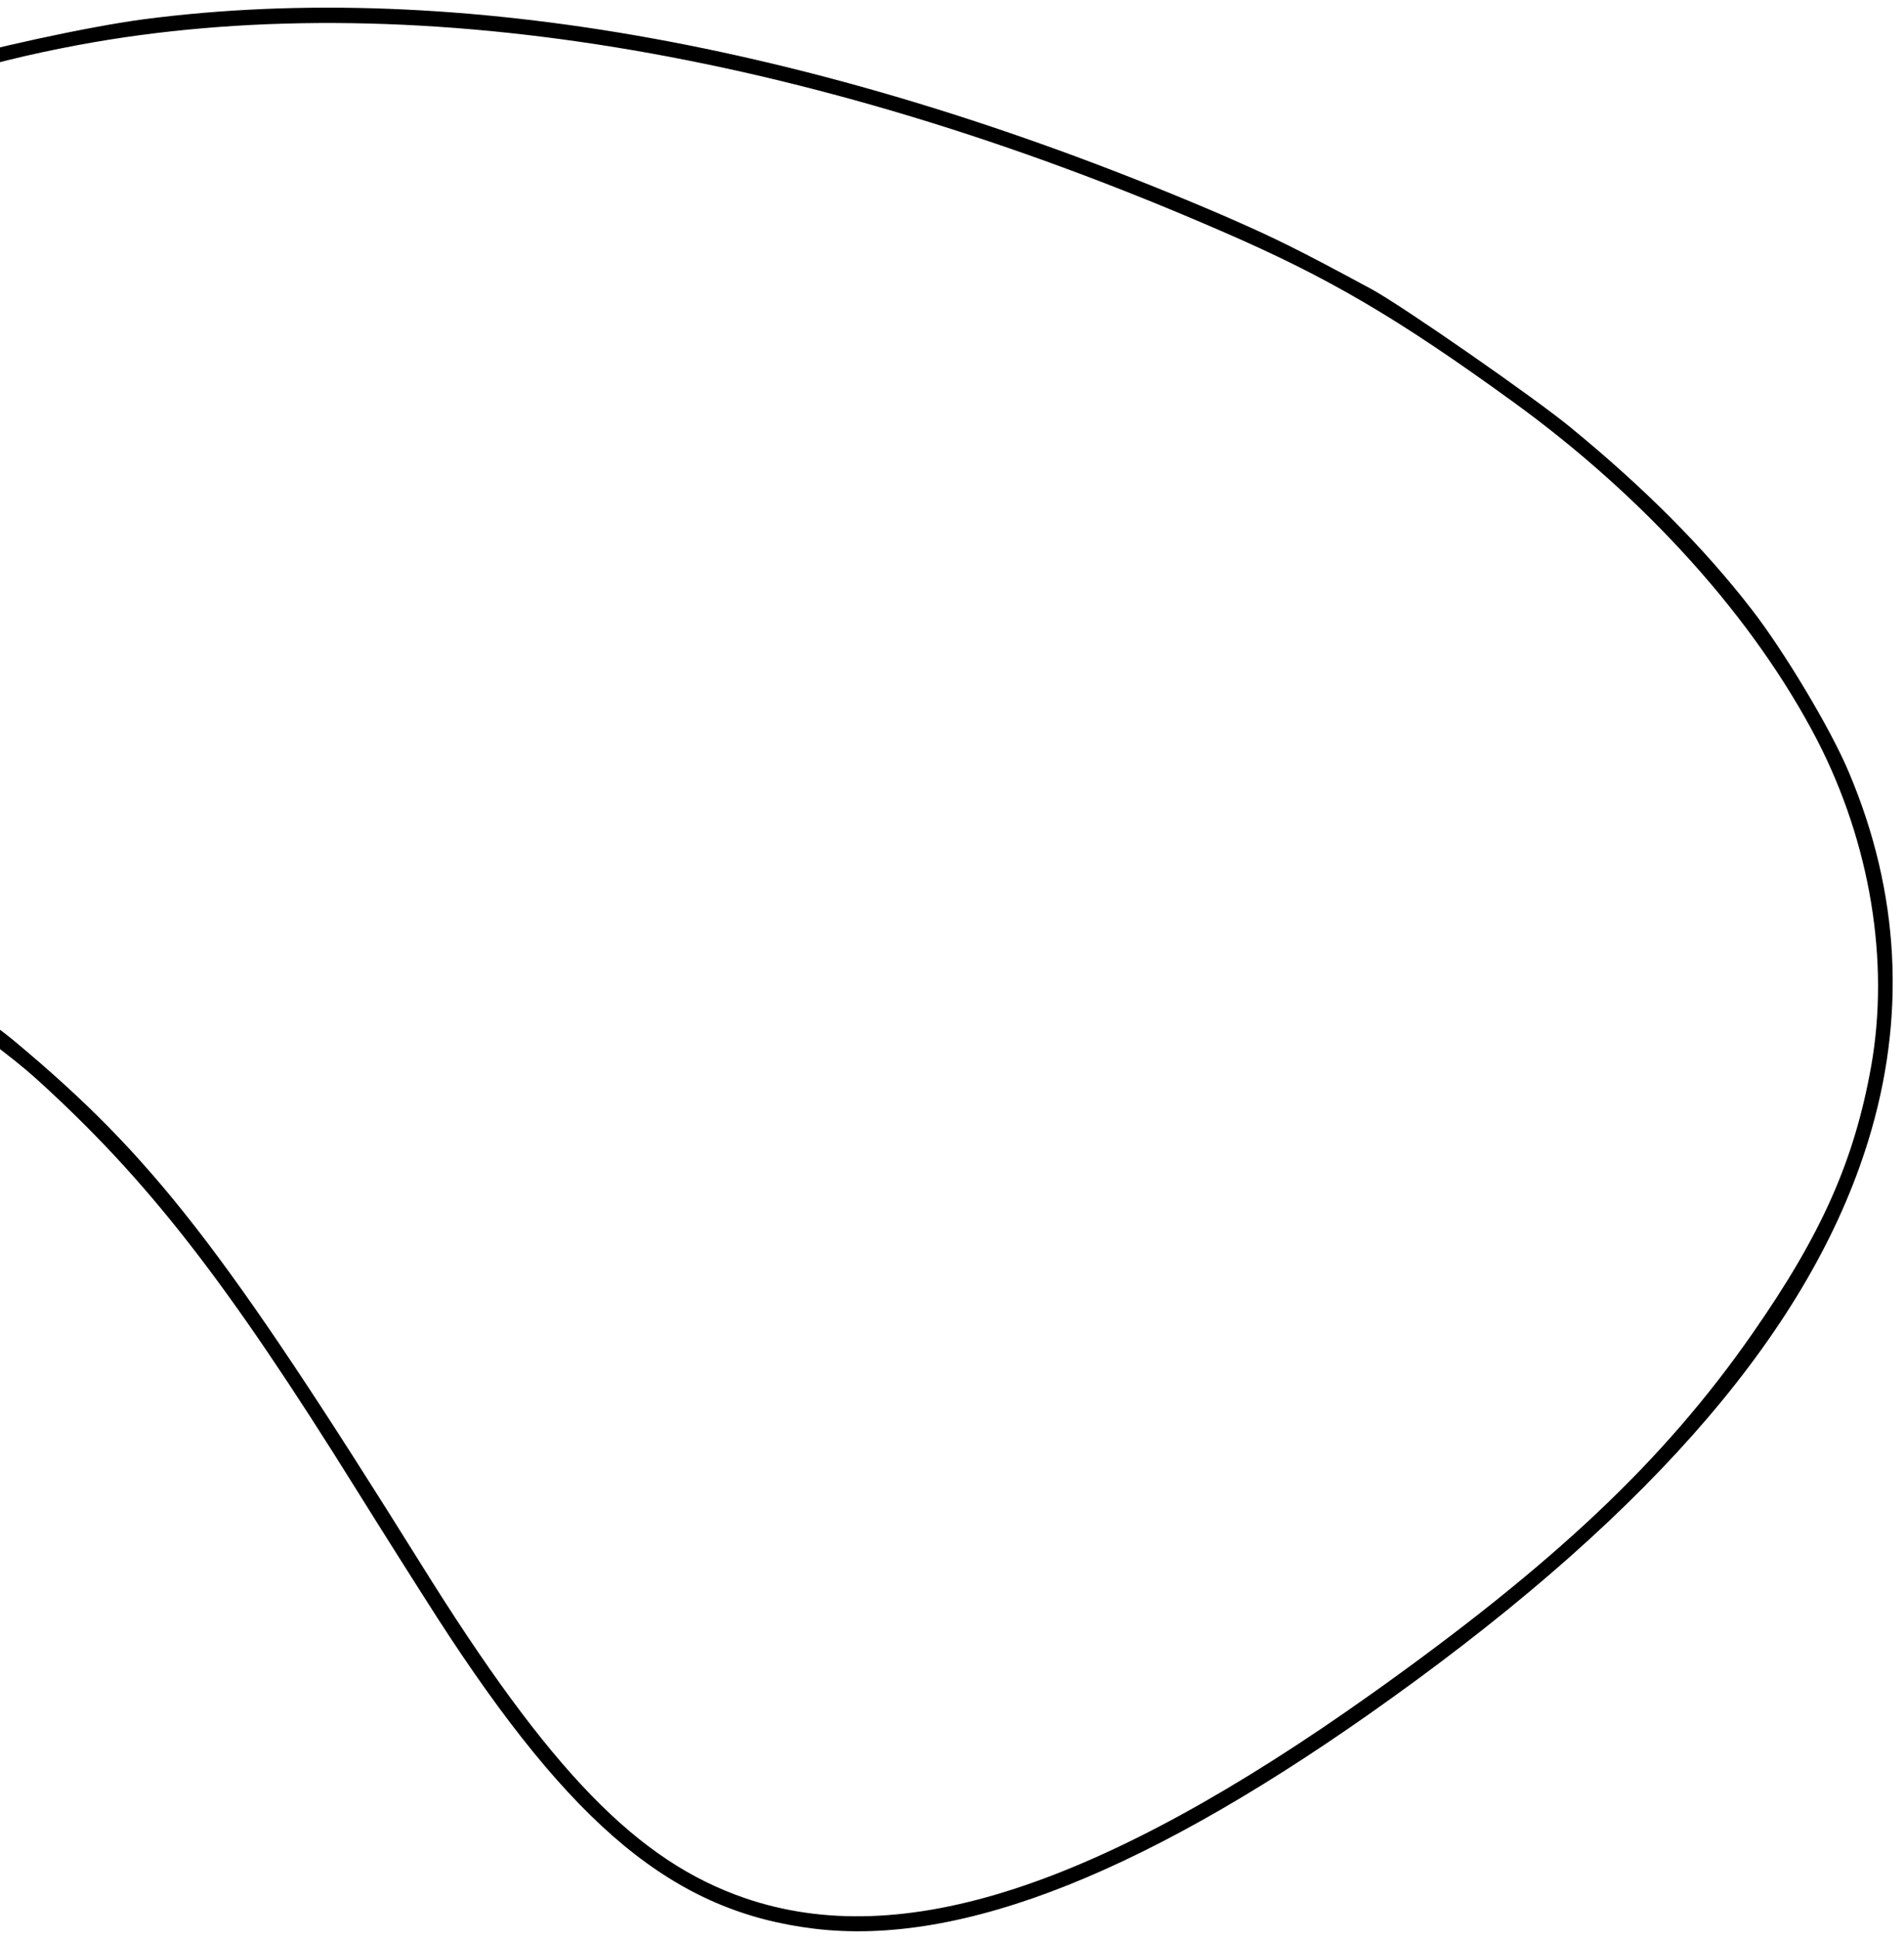 <svg width="165" height="168" viewBox="0 0 165 168" fill="none" xmlns="http://www.w3.org/2000/svg">
<path d="M118.811 25.024C112.48 21.605 110.518 20.632 105.925 18.632C71.774 3.984 39.565 -1.878 12.439 1.672C7.695 2.299 -1.509 4.296 -5.36 5.543C-16.416 9.119 -25.943 14.643 -32.756 21.493C-35.94 24.715 -40.312 31.174 -41.717 34.794C-43.944 40.565 -44.48 46.013 -43.328 51.729C-41.64 60.207 -37.38 66.601 -29.078 73.165C-25.784 75.745 -22.764 77.516 -16.952 80.281C-11.001 83.102 -1.128 89.579 3.187 93.492C12.809 102.215 19.646 110.997 30.904 129.073C33.074 132.557 36.207 137.512 37.873 140.107C49.629 158.335 58.442 165.618 70.572 167.078C83.38 168.632 99.732 162.101 120.644 147.068C143.46 130.698 156.93 114.94 161.895 98.843C165.207 88.124 164.651 77.349 160.22 66.896C158.651 63.142 154.558 56.334 151.777 52.764C147.655 47.439 142.533 42.297 136.139 37.055C133.09 34.53 121.387 26.399 118.811 25.024ZM131.162 34.838C142.654 43.18 152.012 53.581 157.478 64.119C162.076 73.039 163.768 83.268 162.154 92.375C160.686 100.565 157.861 106.922 151.877 115.503C144.233 126.489 134.798 135.391 118.858 146.734C95.312 163.464 78.154 169.082 64.574 164.435C55.239 161.247 47.653 153.44 36.485 135.493C19.379 108.097 13.233 100.187 1.296 90.226C-1.942 87.507 -10.39 82.07 -14.134 80.278C-20.911 77.055 -22.277 76.299 -26.577 73.268C-33.603 68.344 -37.458 63.894 -40.252 57.52C-47.682 40.628 -37.471 21.544 -15.278 10.914C-8.381 7.613 -1.784 5.513 6.698 3.915C34.927 -1.357 69.675 4.284 105.879 20.034C115.106 24.025 121.07 27.519 131.162 34.838Z" fill="black"/>
</svg>

